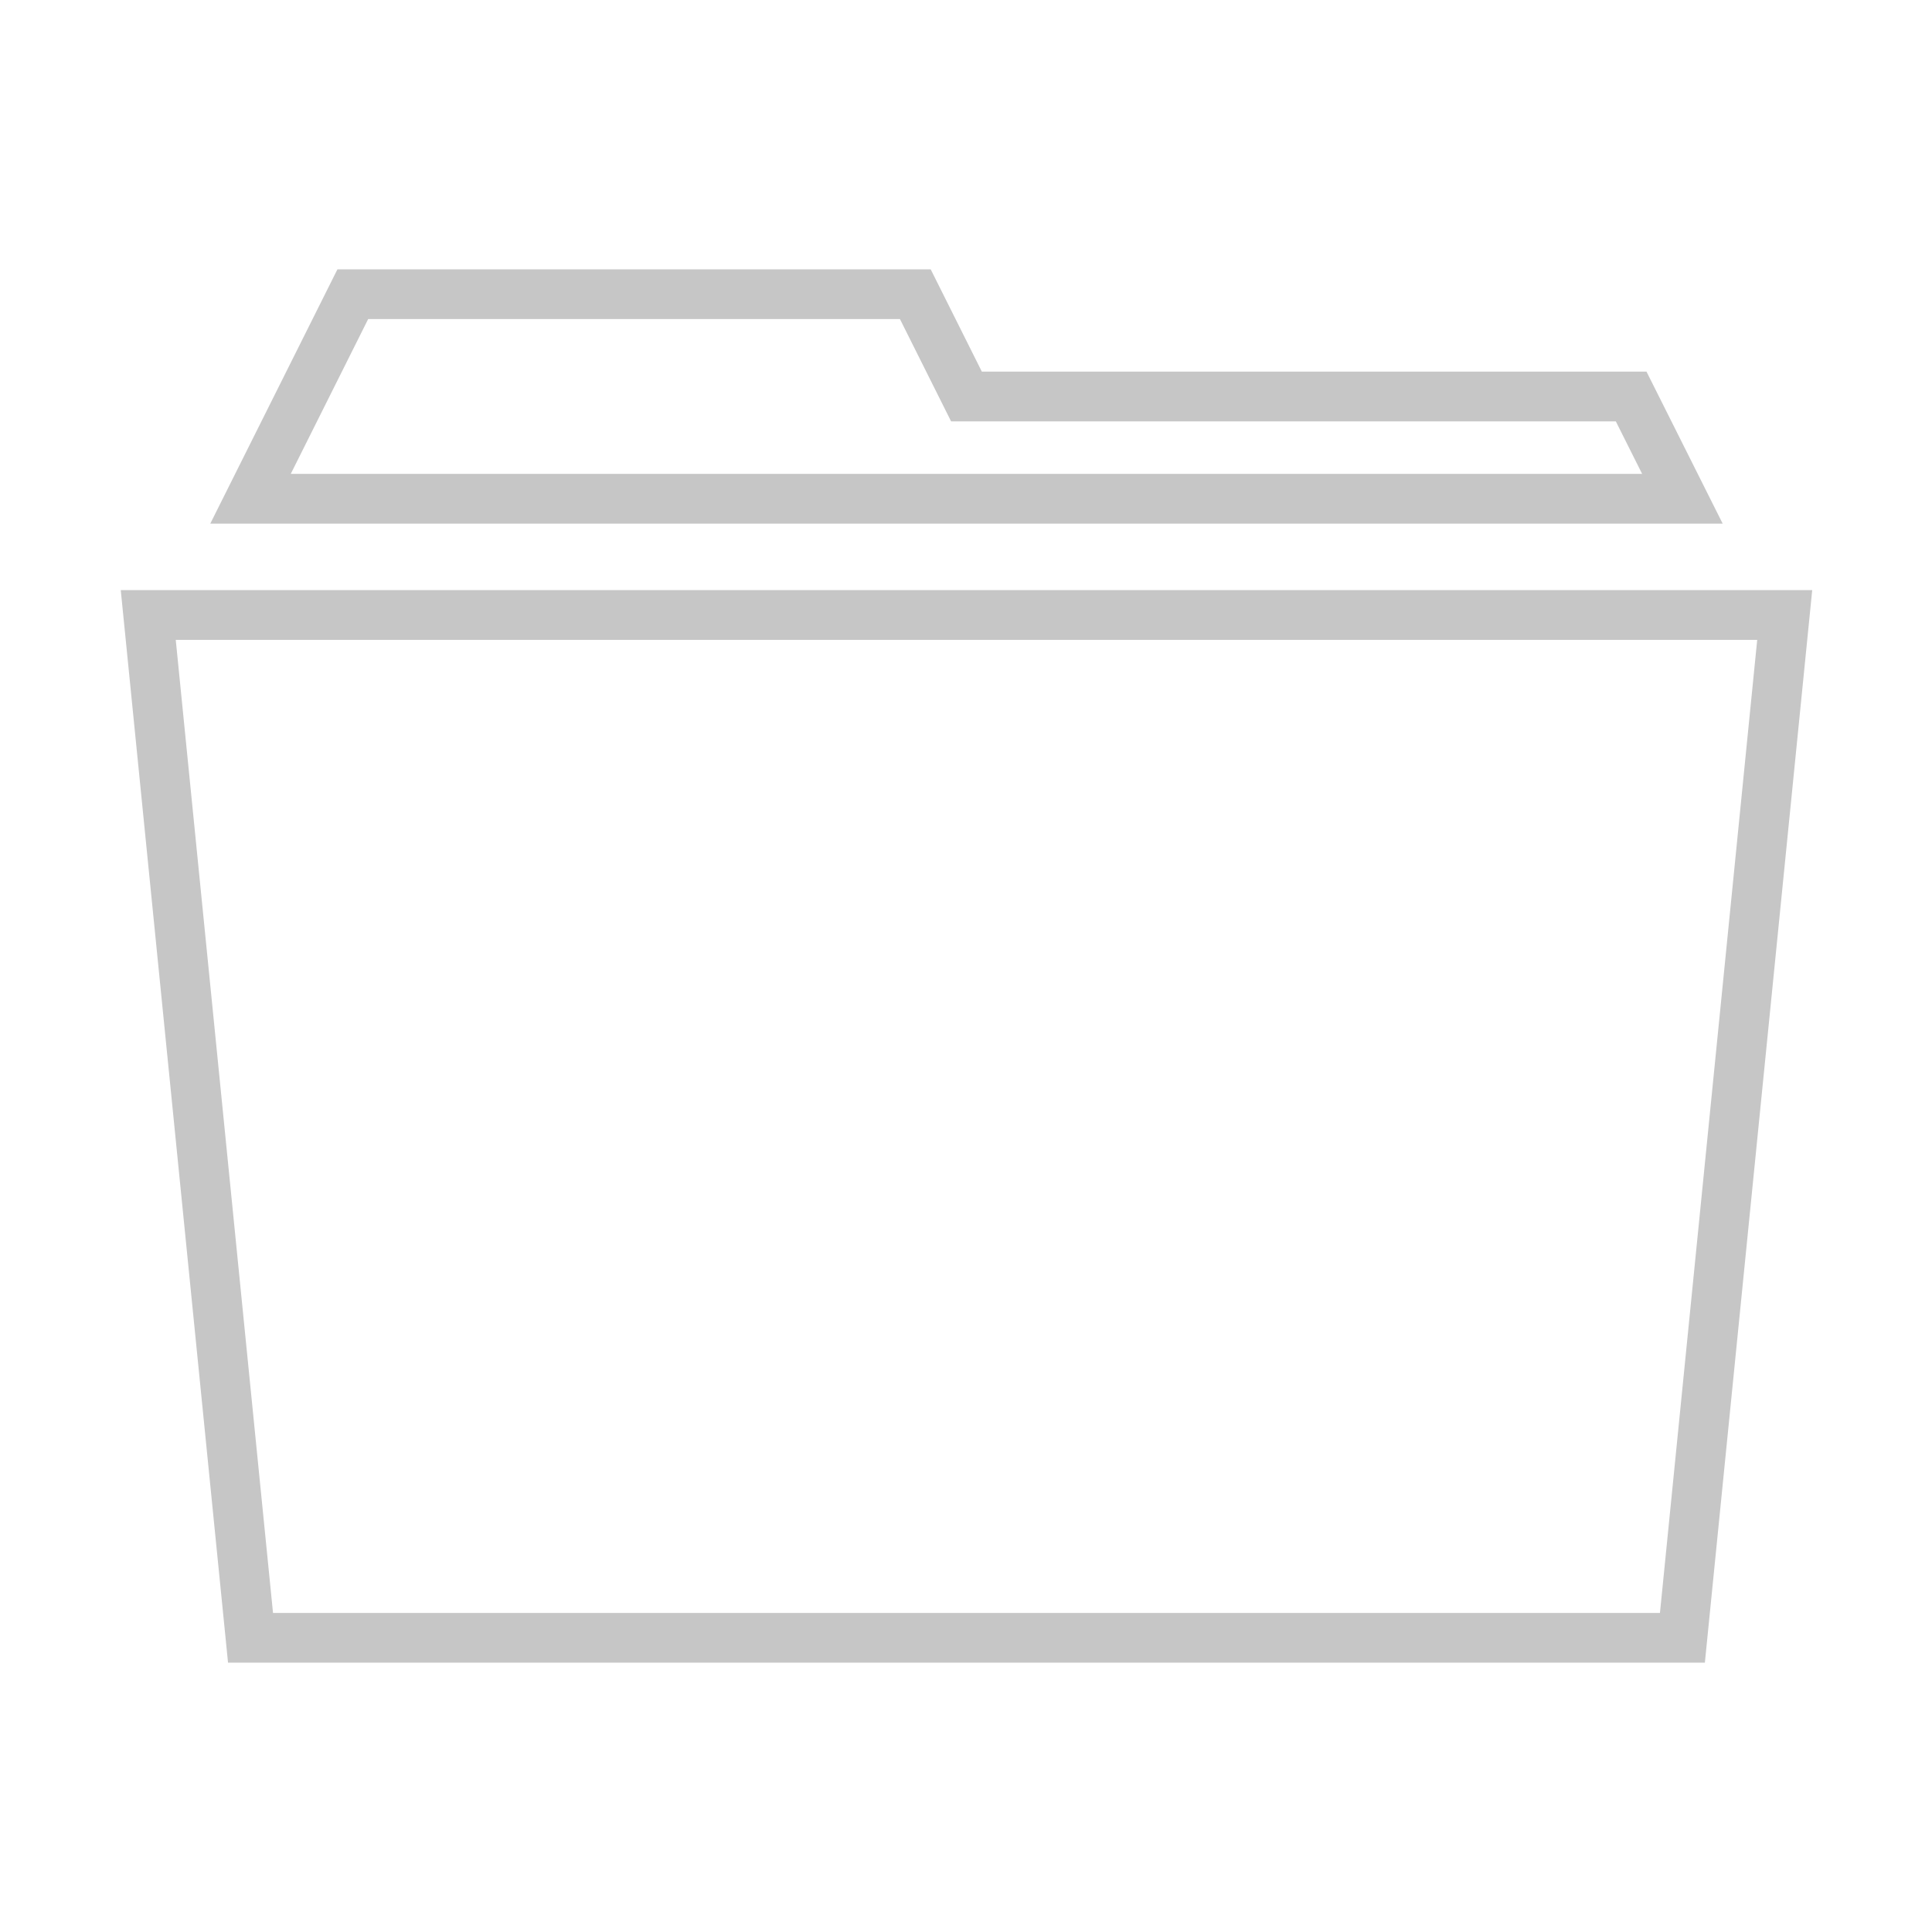 <?xml version="1.0" encoding="utf-8"?>
<!-- Generator: Adobe Illustrator 16.0.0, SVG Export Plug-In . SVG Version: 6.00 Build 0)  -->
<!DOCTYPE svg PUBLIC "-//W3C//DTD SVG 1.1//EN" "http://www.w3.org/Graphics/SVG/1.1/DTD/svg11.dtd">
<svg version="1.1" id="Layer_1" xmlns="http://www.w3.org/2000/svg" xmlns:xlink="http://www.w3.org/1999/xlink" x="0px" y="0px"
	 width="32px" height="32px" viewBox="0 0 32 32" enable-background="new 0 0 32 32" xml:space="preserve">
<path fill="#C6C6C6" d="M28.533,8.673H3.483l2.106-4.212h9.826l0.847,1.694h11.009L28.533,8.673z M4.816,7.849h22.383l-0.436-0.87
	H15.753l-0.847-1.694H6.098L4.816,7.849z"/>
<path fill="#C6C6C6" d="M28.238,27.539H3.777L2,9.774h28.016L28.238,27.539z M4.522,26.715h22.972l1.611-16.117H2.911L4.522,26.715z
	"/>
</svg>
